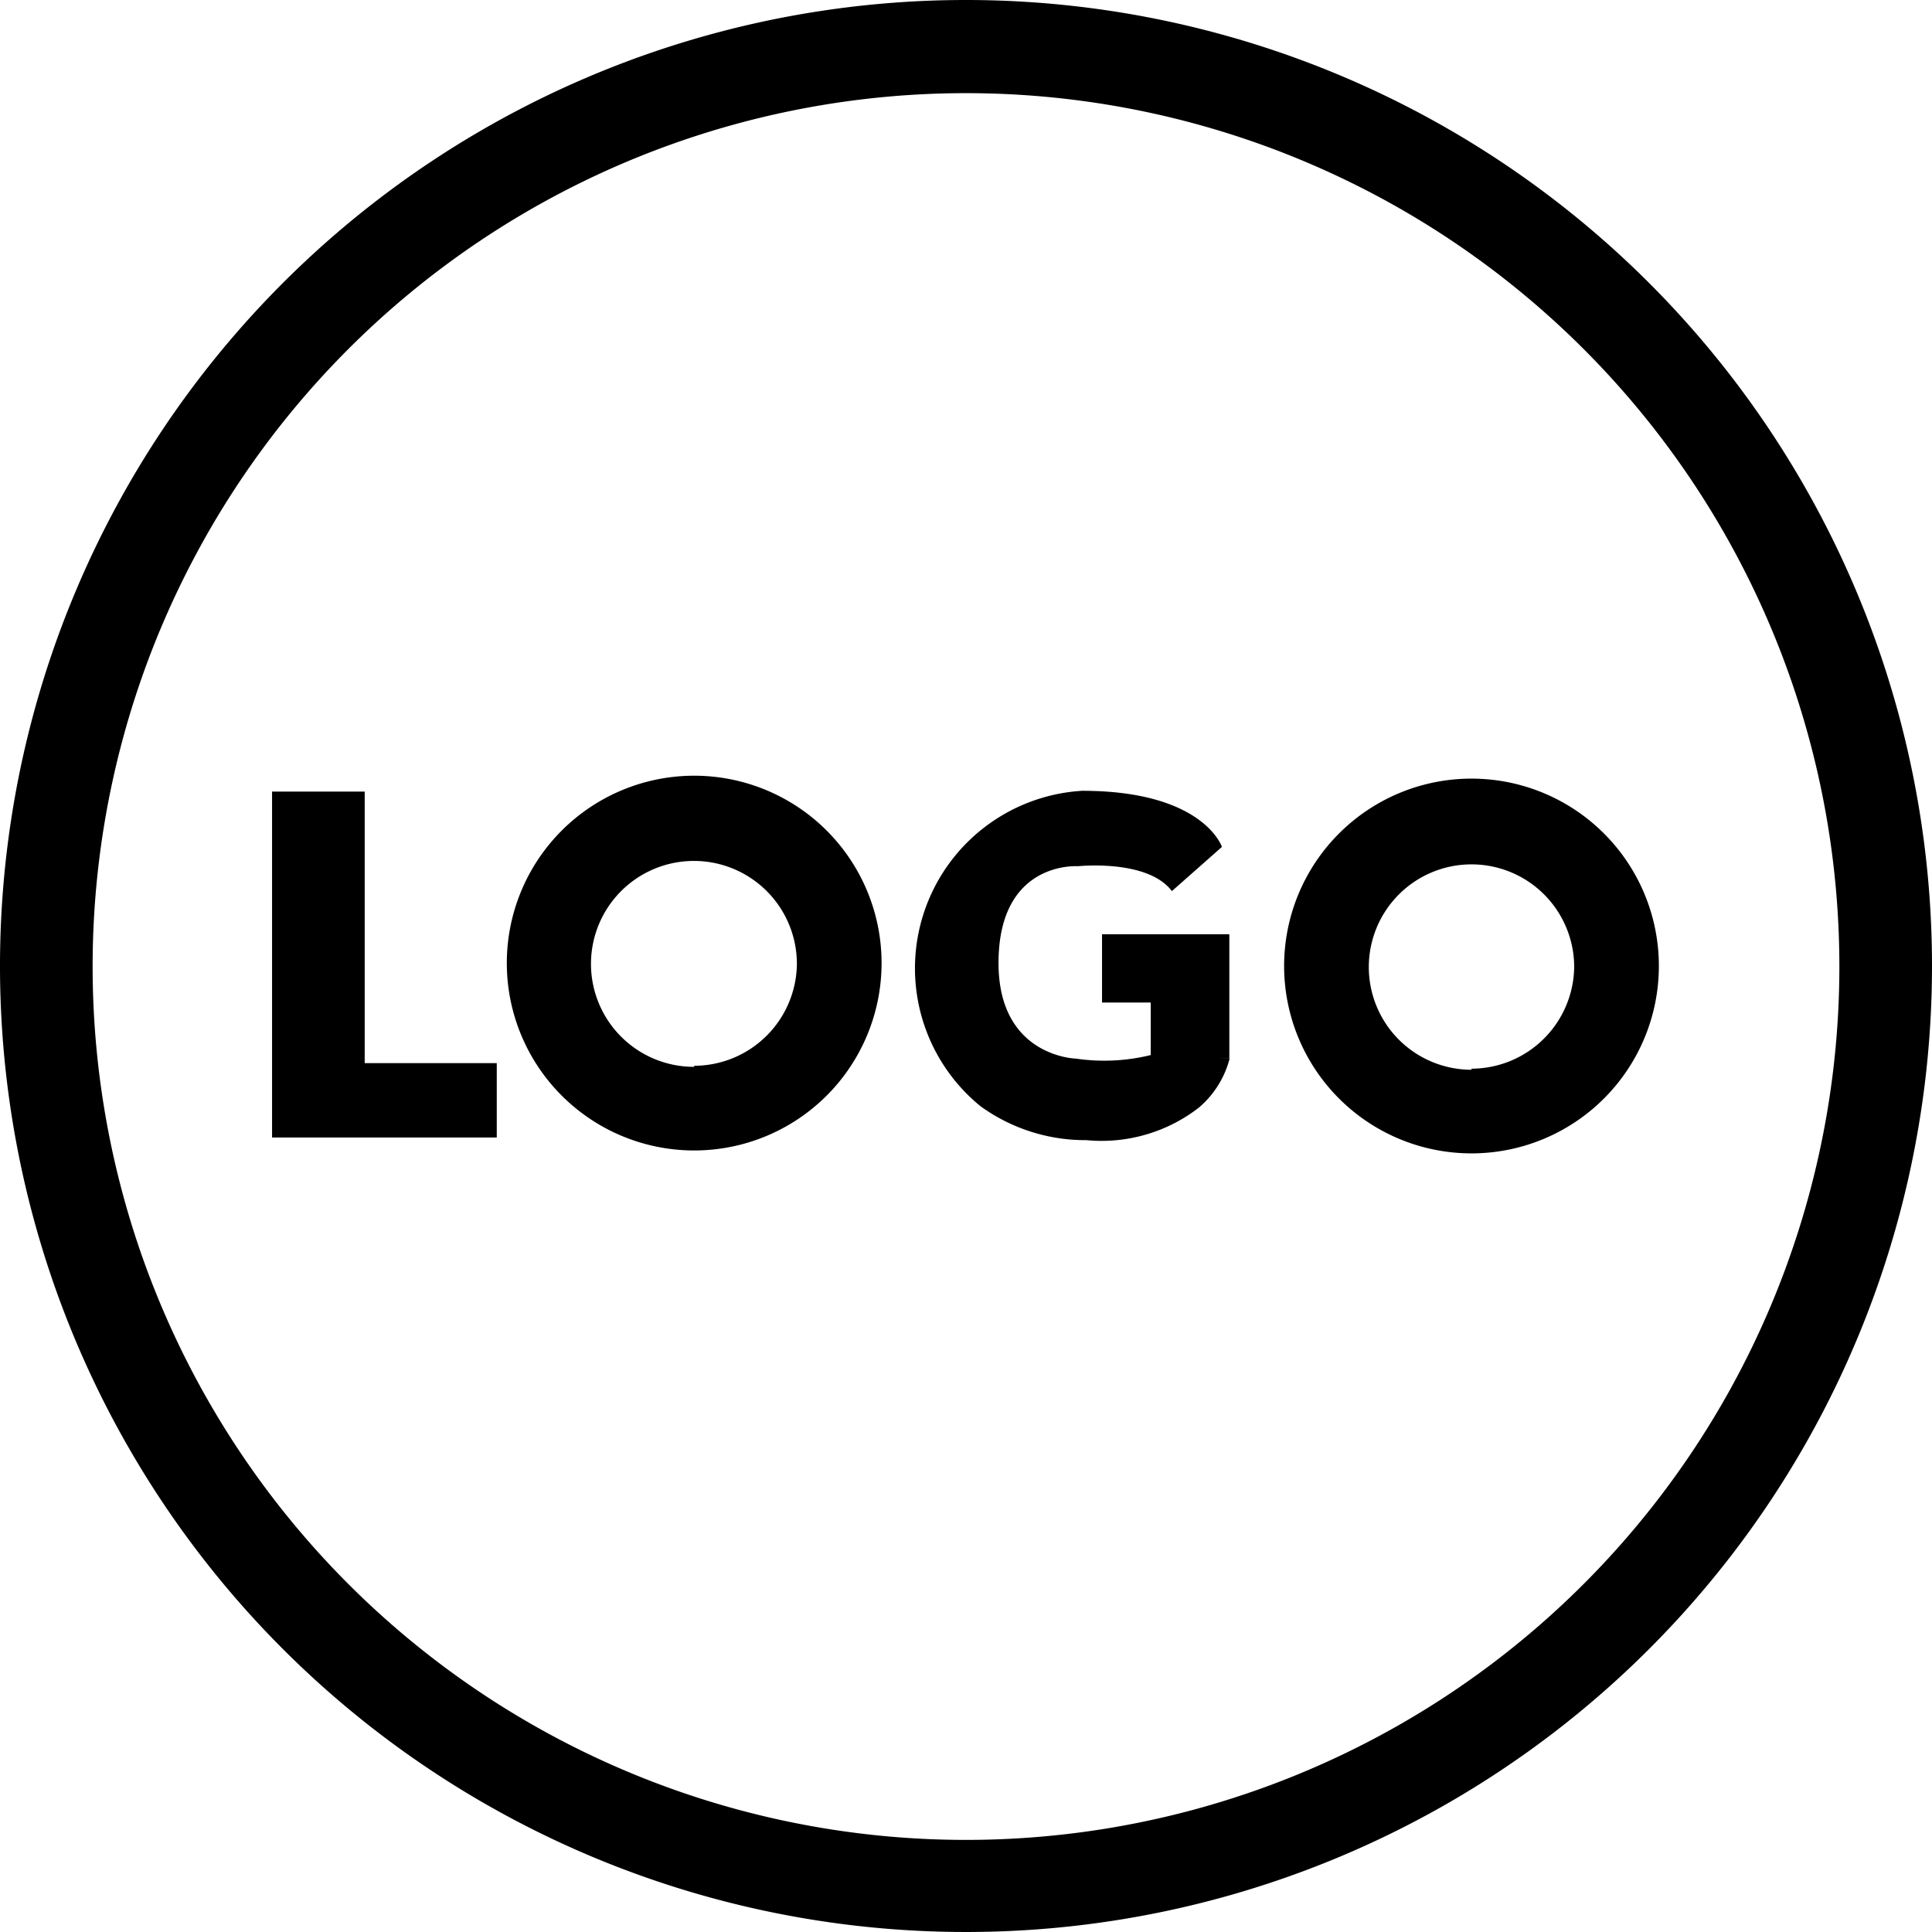 <svg xmlns="http://www.w3.org/2000/svg" viewBox="0 0 73 73"><g id="Layer_2" data-name="Layer 2"><g id="Layer_1-2" data-name="Layer 1"><path d="M36.5,0A36.5,36.5,0,1,0,73,36.5,36.5,36.5,0,0,0,36.5,0Zm0,69.52a33,33,0,1,1,33-33A33,33,0,0,1,36.5,69.52Z"/><polygon points="10.28 29.91 13.78 29.91 13.78 40.17 18.77 40.17 18.77 42.98 10.28 42.98 10.28 29.91"/><polygon points="41.64 35.3 41.64 37.88 43.48 37.88 43.48 40 46.45 40 46.45 35.3 41.64 35.3"/><path d="M26.23,29.31a7.08,7.08,0,1,0,7.08,7.08A7.08,7.08,0,0,0,26.23,29.31Zm0,11a3.89,3.89,0,1,1,3.88-3.88A3.89,3.89,0,0,1,26.23,40.27Z"/><path d="M55.6,29.42a7.08,7.08,0,1,0,7.08,7.08A7.08,7.08,0,0,0,55.6,29.42Zm0,11a3.88,3.88,0,1,1,3.88-3.88A3.89,3.89,0,0,1,55.6,40.38Z"/><path d="M44.28,33.67,46.17,32s-.69-2.12-5.28-2.12A6.72,6.72,0,0,0,37.05,41.8a6.75,6.75,0,0,0,4,1.28,6,6,0,0,0,4.25-1.23A3.62,3.62,0,0,0,46.46,40c-1,0-2.09-.56-3-.13a7.35,7.35,0,0,1-2.8.13s-2.87-.06-2.93-3.5c-.06-4,3-3.77,3-3.77S43.36,32.45,44.28,33.67Z"/></g></g></svg>